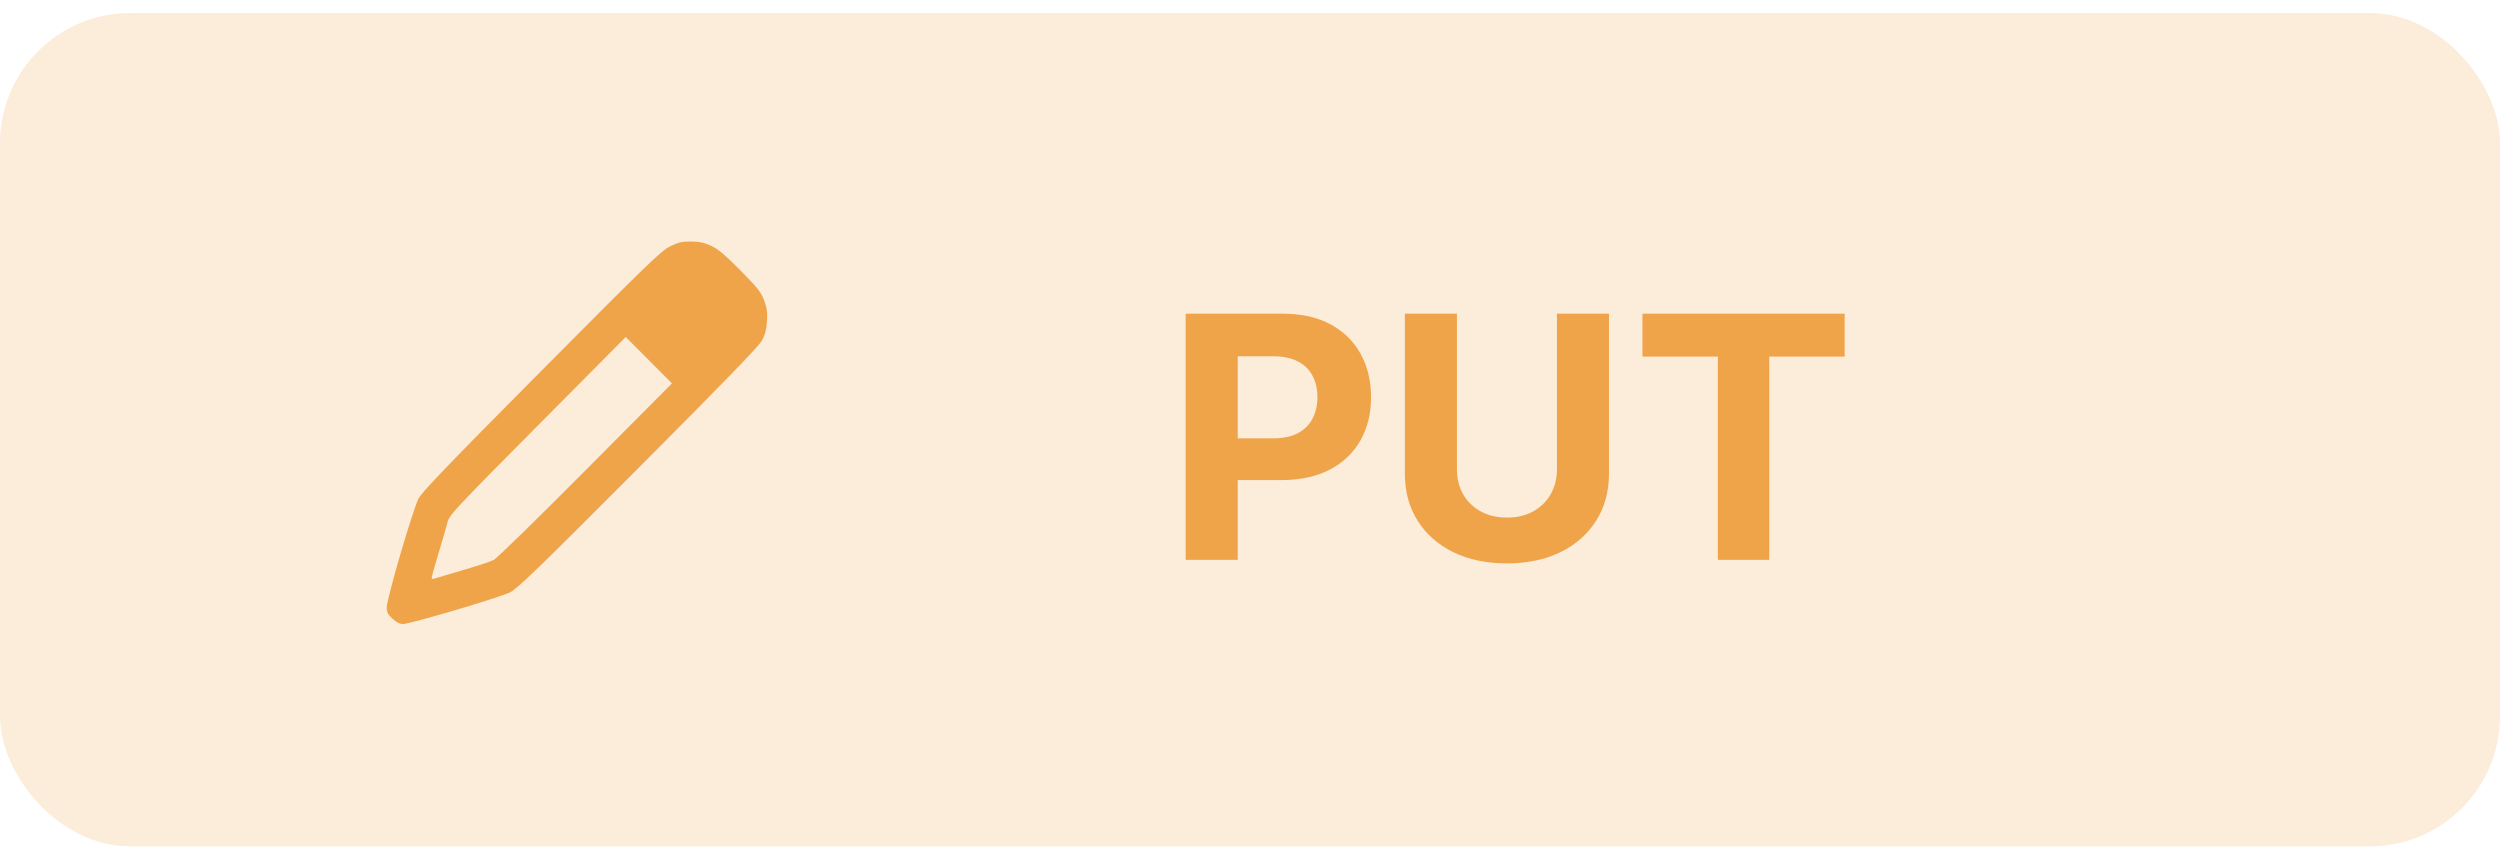 <svg width="96" height="33" viewBox="0 0 96 33" fill="none" xmlns="http://www.w3.org/2000/svg">
<g clip-path="url(#clip0_308_755)">
<rect opacity="0.2" y="0.5" width="96" height="32" rx="5" fill="#F0A44A"/>
<path d="M45.53 21.5V12.046H49.26C49.977 12.046 50.588 12.182 51.093 12.456C51.597 12.727 51.982 13.104 52.247 13.587C52.514 14.068 52.648 14.621 52.648 15.249C52.648 15.877 52.513 16.431 52.242 16.911C51.971 17.391 51.579 17.765 51.065 18.033C50.554 18.301 49.935 18.435 49.209 18.435H46.832V16.833H48.886C49.271 16.833 49.588 16.767 49.837 16.634C50.089 16.499 50.277 16.313 50.4 16.076C50.526 15.836 50.589 15.56 50.589 15.249C50.589 14.935 50.526 14.662 50.4 14.428C50.277 14.191 50.089 14.008 49.837 13.878C49.584 13.746 49.264 13.68 48.877 13.68H47.529V21.5H45.53ZM59.787 12.046H61.785V18.185C61.785 18.875 61.621 19.478 61.291 19.995C60.965 20.512 60.508 20.915 59.92 21.204C59.333 21.491 58.648 21.634 57.866 21.634C57.081 21.634 56.395 21.491 55.807 21.204C55.219 20.915 54.762 20.512 54.436 19.995C54.11 19.478 53.947 18.875 53.947 18.185V12.046H55.946V18.015C55.946 18.375 56.024 18.695 56.181 18.975C56.341 19.255 56.566 19.475 56.855 19.635C57.144 19.795 57.481 19.875 57.866 19.875C58.254 19.875 58.591 19.795 58.877 19.635C59.166 19.475 59.39 19.255 59.547 18.975C59.707 18.695 59.787 18.375 59.787 18.015V12.046ZM63.07 13.694V12.046H70.835V13.694H67.94V21.5H65.965V13.694H63.07Z" fill="#F0A44A"/>
<path d="M15.071 23.758C14.889 23.59 14.85 23.512 14.85 23.313C14.85 23.18 15.086 22.265 15.375 21.279C15.664 20.293 15.973 19.34 16.062 19.161C16.192 18.9 17.131 17.922 20.784 14.244C24.828 10.172 25.387 9.631 25.726 9.462C26.045 9.304 26.178 9.273 26.533 9.275C26.857 9.277 27.04 9.316 27.307 9.439C27.576 9.562 27.837 9.782 28.431 10.382C29.093 11.051 29.224 11.217 29.342 11.531C29.452 11.825 29.475 11.986 29.453 12.332C29.434 12.653 29.383 12.847 29.26 13.074C29.14 13.297 27.817 14.662 24.5 17.988C20.603 21.897 19.856 22.619 19.571 22.754C19.386 22.842 18.435 23.149 17.457 23.437C16.479 23.726 15.592 23.962 15.486 23.962C15.352 23.962 15.224 23.899 15.071 23.758ZM17.738 21.904C18.293 21.744 18.842 21.563 18.96 21.502C19.078 21.441 20.665 19.891 22.488 18.056L25.803 14.722L24.916 13.832L24.029 12.942L20.644 16.349C17.534 19.48 17.254 19.779 17.191 20.033C17.154 20.185 17 20.715 16.85 21.21C16.7 21.706 16.577 22.144 16.577 22.184C16.577 22.223 16.612 22.242 16.654 22.226C16.696 22.21 17.184 22.065 17.738 21.904Z" fill="#F0A44A"/>
</g>
<defs>
<clipPath id="clip0_308_755">
<rect width="96" height="32" fill="white" transform="translate(0 0.5)"/>
</clipPath>
</defs>
</svg>
